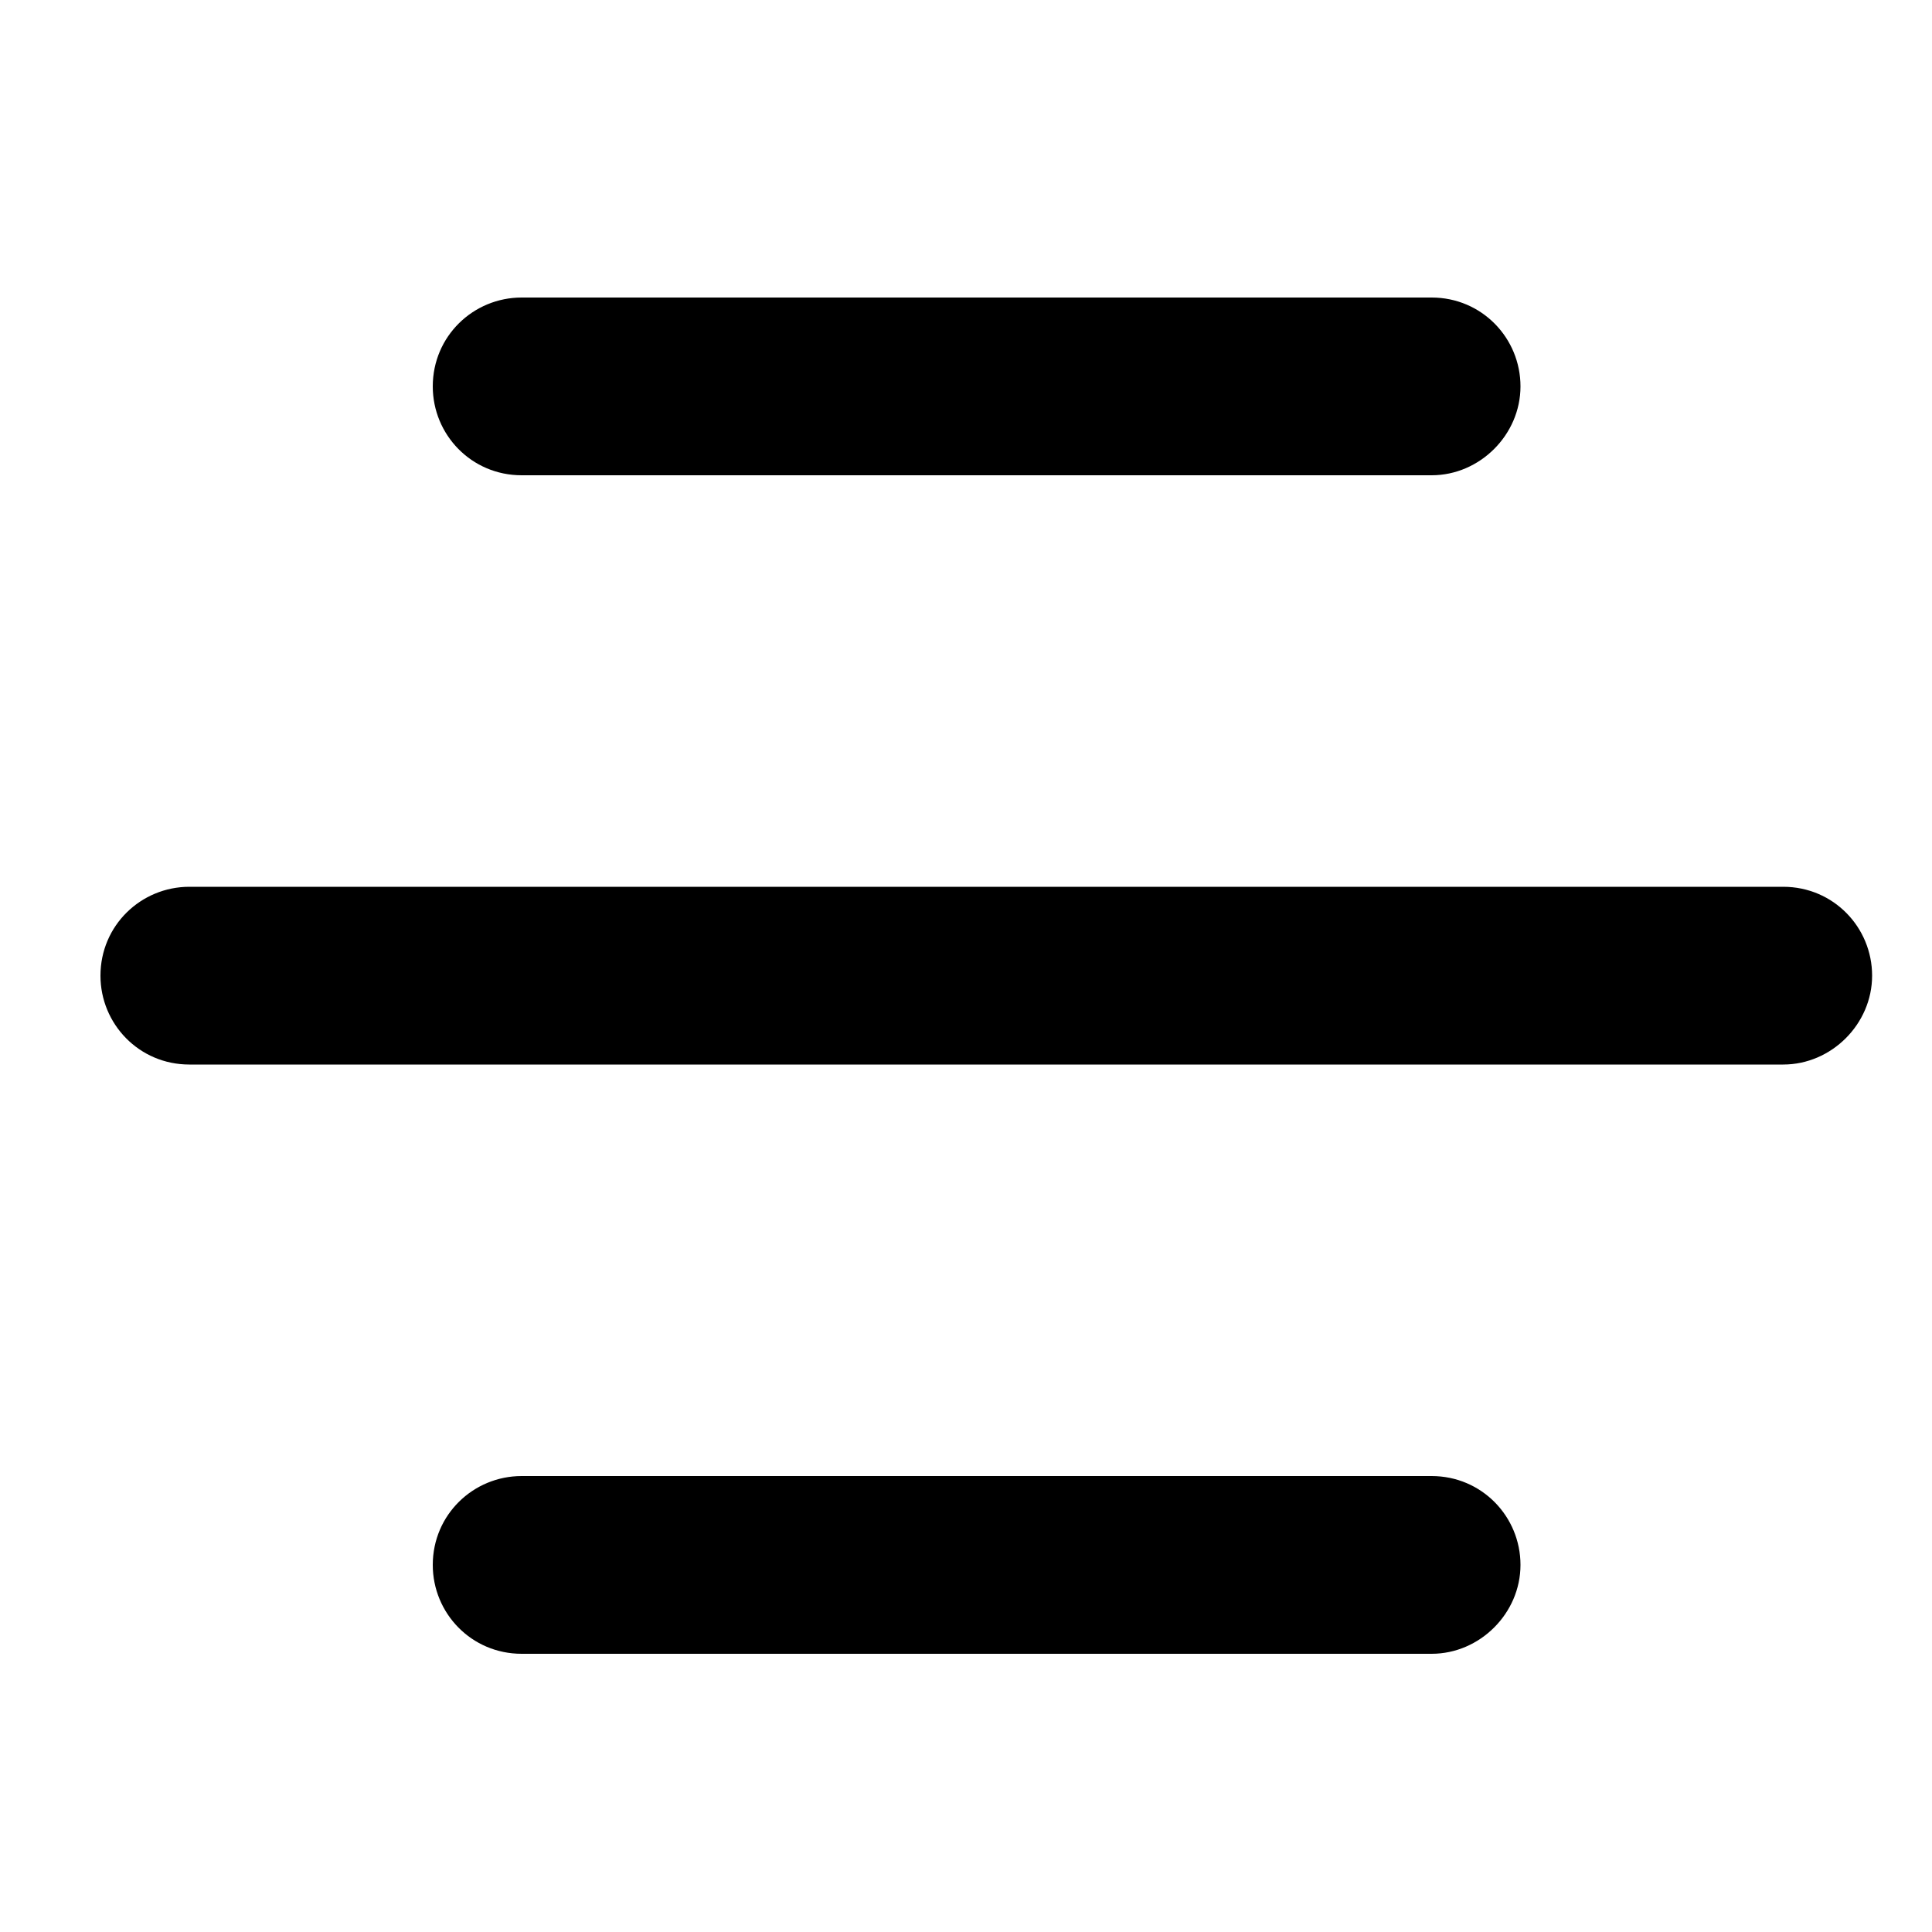<?xml version="1.0" encoding="utf-8"?>
<!-- Generator: Adobe Illustrator 21.1.0, SVG Export Plug-In . SVG Version: 6.00 Build 0)  -->
<svg version="1.1" id="Layer_1" xmlns="http://www.w3.org/2000/svg" xmlns:xlink="http://www.w3.org/1999/xlink" x="0px" y="0px"
	 viewBox="0 0 100 100" style="enable-background:new 0 0 100 100;" xml:space="preserve">
<path d="M92.3,55.1H9.8c-2.6,0-4.6-2.1-4.6-4.6v0c0-2.6,2.1-4.6,4.6-4.6h82.5c2.6,0,4.6,2.1,4.6,4.6v0C96.9,53,94.8,55.1,92.3,55.1z
	"/>
<path d="M74.1,24.6H27c-2.6,0-4.6-2.1-4.6-4.6v0c0-2.6,2.1-4.6,4.6-4.6h47.1c2.6,0,4.6,2.1,4.6,4.6v0C78.7,22.5,76.6,24.6,74.1,24.6
	z"/>
<path d="M74.1,85.6H27c-2.6,0-4.6-2.1-4.6-4.6v0c0-2.6,2.1-4.6,4.6-4.6h47.1c2.6,0,4.6,2.1,4.6,4.6v0C78.7,83.5,76.6,85.6,74.1,85.6
	z"/>
</svg>
